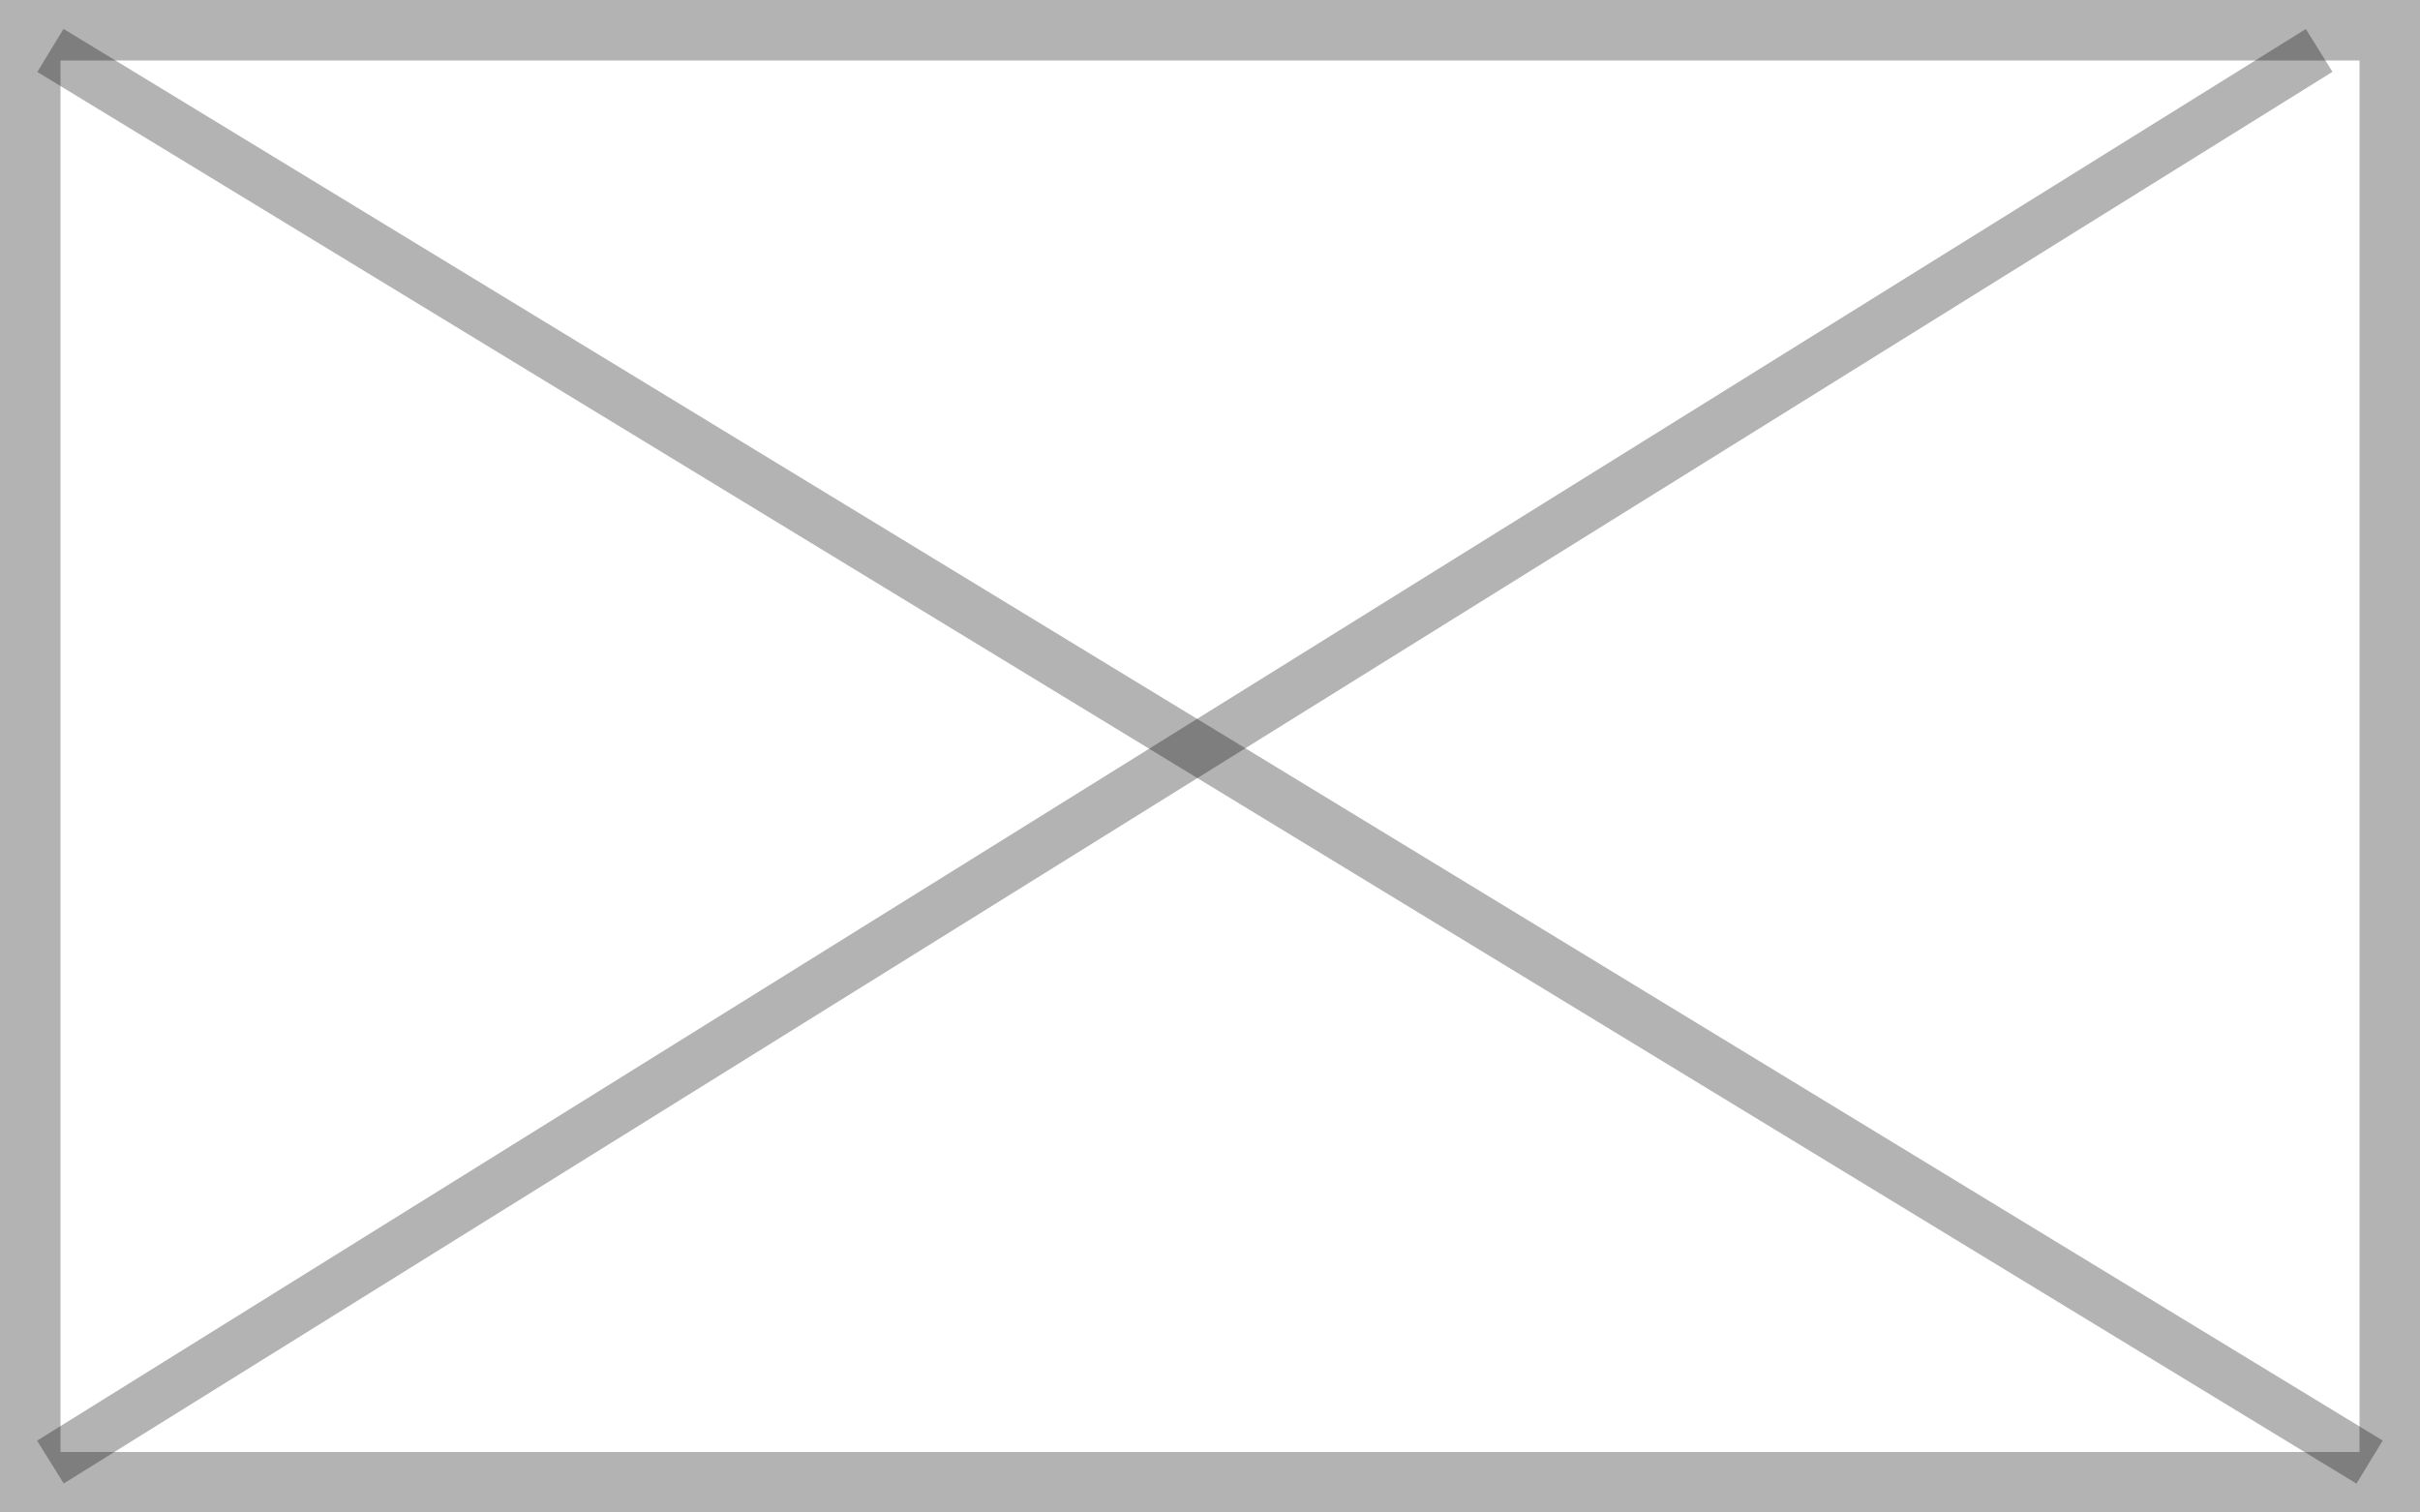 <svg width="24" height="15" viewBox="0 0 24 15" fill="none" xmlns="http://www.w3.org/2000/svg">
<rect x="0.3" y="0.3" width="23.4" height="14.4" stroke="black" stroke-opacity="0.3" stroke-width="0.6"/>
<path d="M0.5 14.5L23 0.5" stroke="black" stroke-opacity="0.3" stroke-width="0.5"/>
<path d="M0.5 0.5L23.5 14.5" stroke="black" stroke-opacity="0.3" stroke-width="0.5"/>
</svg>
